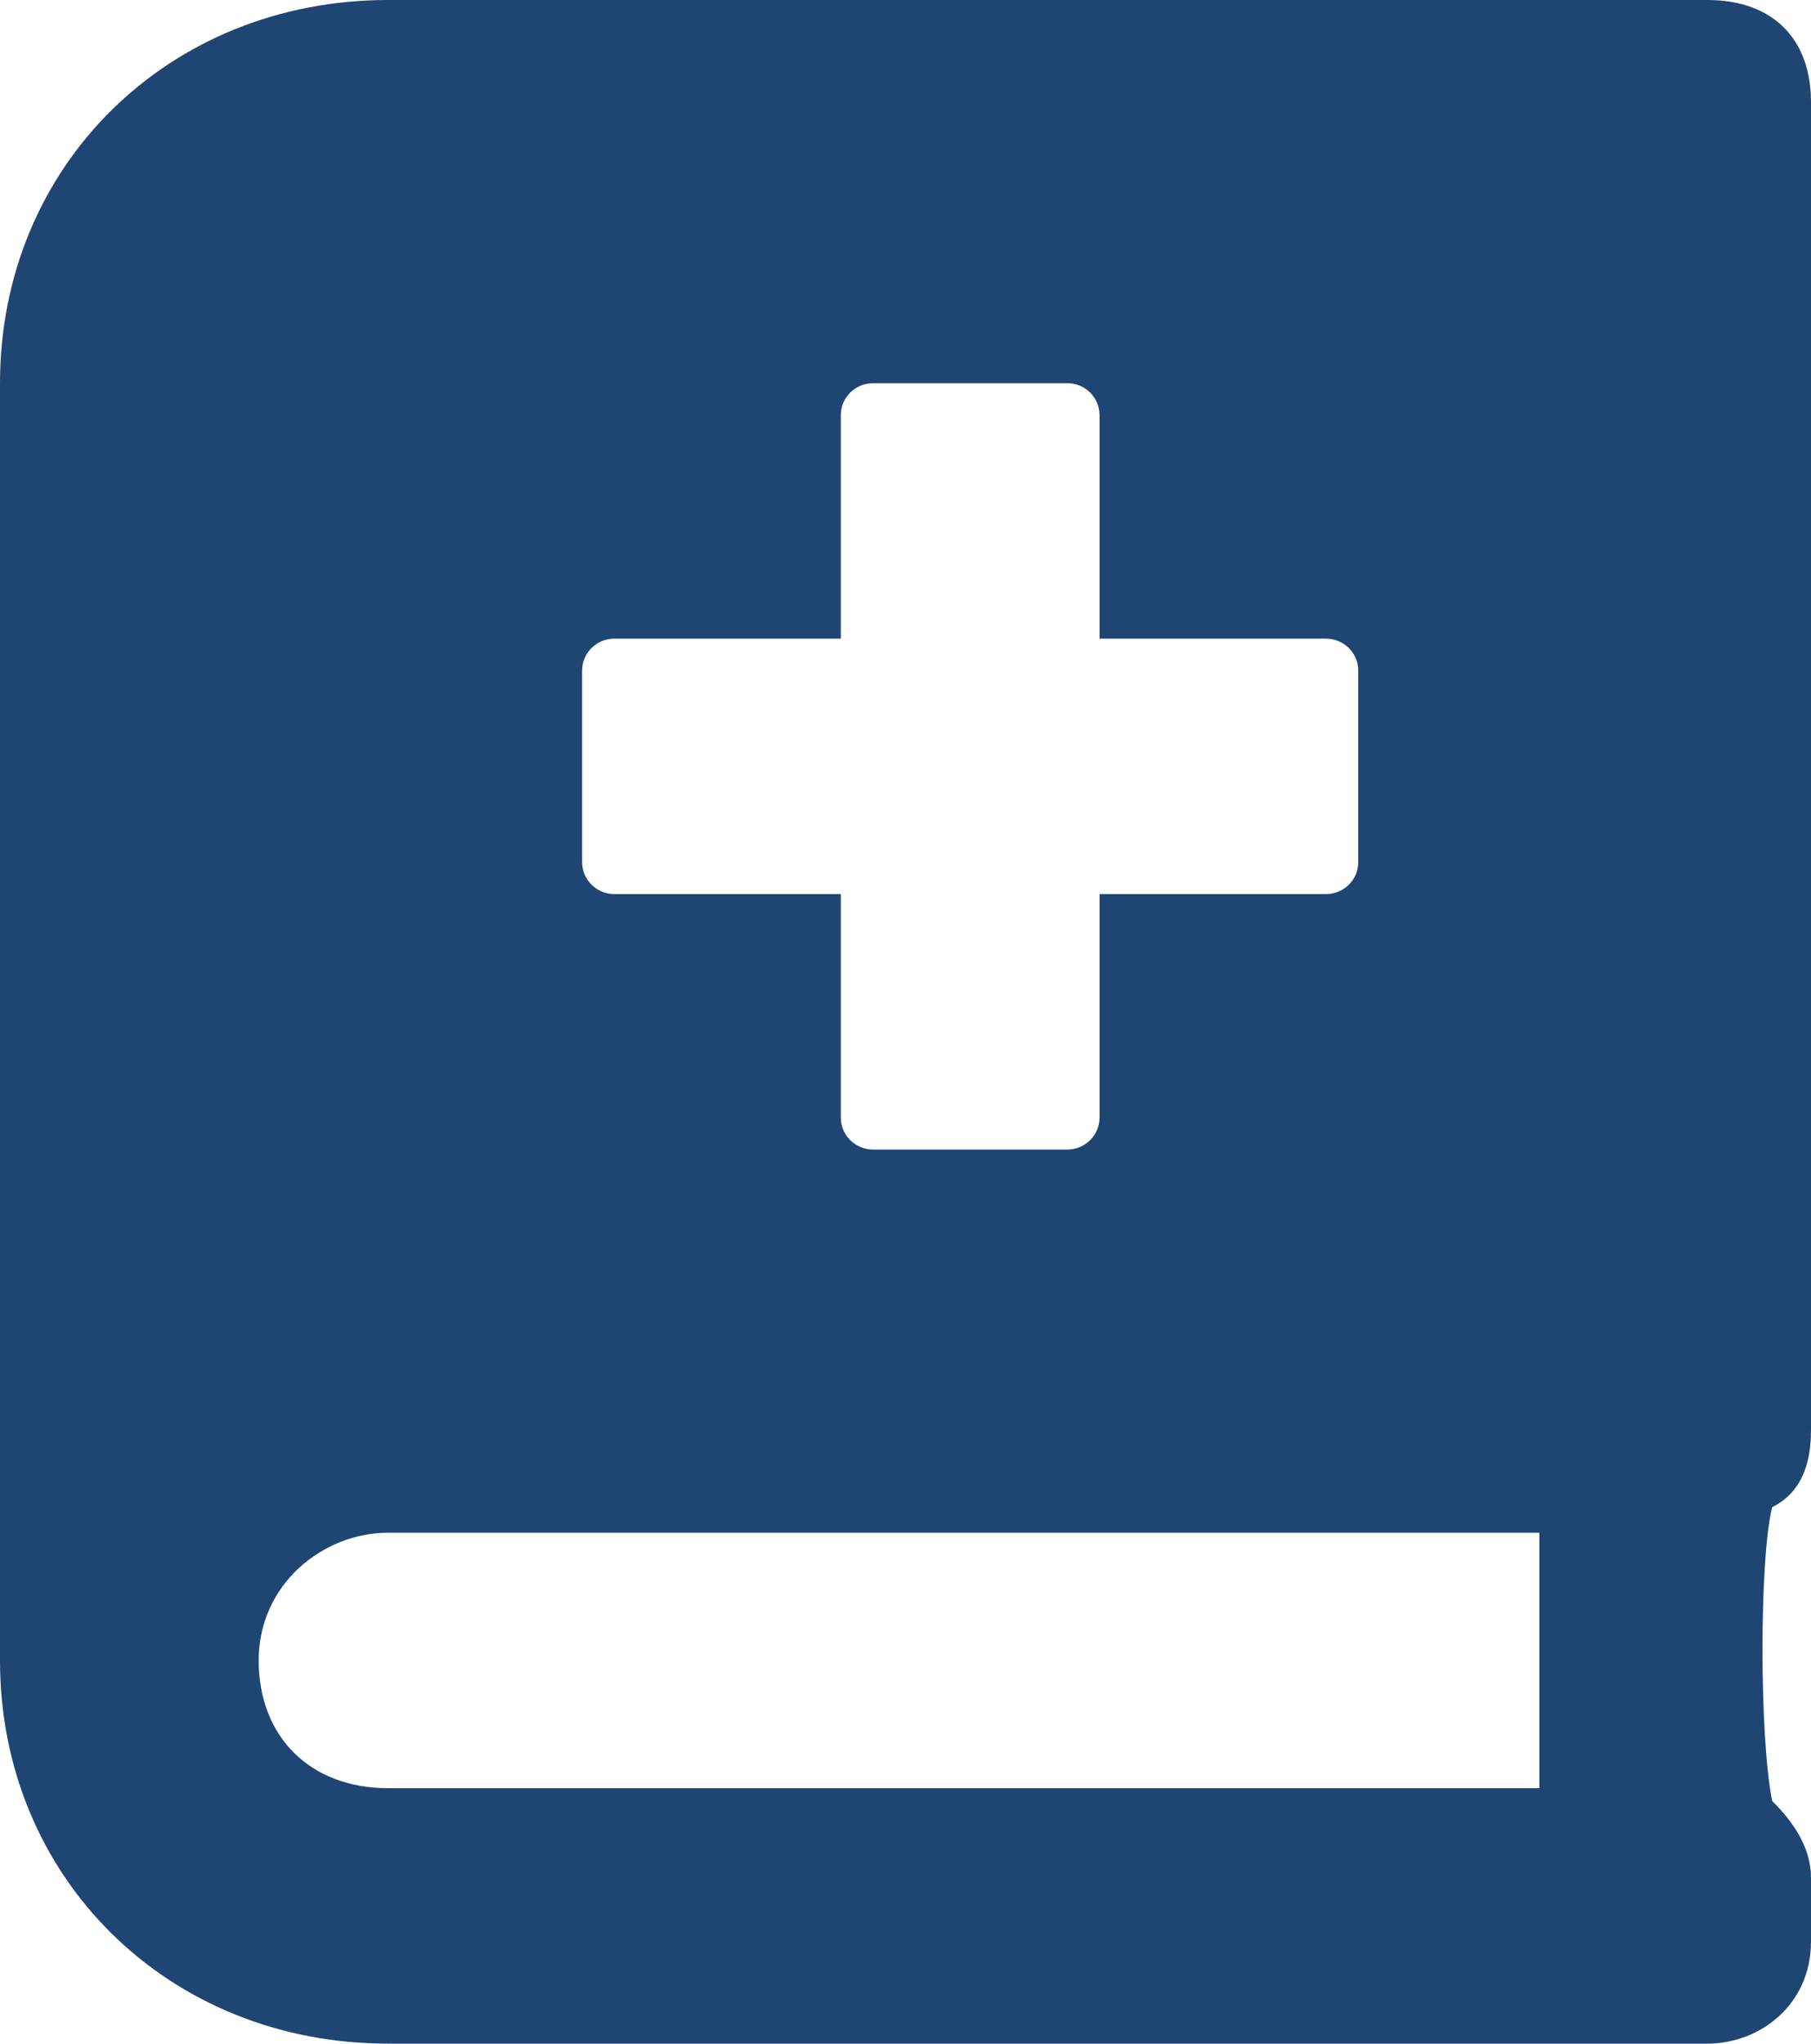 <svg width="39" height="44" viewBox="0 0 39 44" fill="none" xmlns="http://www.w3.org/2000/svg">
<path d="M39 30.8V2.2C39 0.825 38.164 0 36.771 0H8.357C3.621 0 0 3.575 0 8.25V35.75C0 40.425 3.621 44 8.357 44H36.771C37.886 44 39 43.175 39 41.8V40.425C39 39.875 38.721 39.325 38.164 38.775C37.886 37.4 37.886 33.55 38.164 32.45C38.721 32.175 39 31.625 39 30.8ZM12.536 14.438C12.536 14.255 12.609 14.08 12.74 13.951C12.87 13.822 13.047 13.75 13.232 13.75H18.107V8.938C18.107 8.755 18.18 8.58 18.311 8.451C18.442 8.322 18.619 8.25 18.804 8.25H22.982C23.167 8.25 23.344 8.322 23.475 8.451C23.605 8.58 23.679 8.755 23.679 8.938V13.75H28.554C28.738 13.75 28.915 13.822 29.046 13.951C29.177 14.08 29.25 14.255 29.25 14.438V18.562C29.25 18.745 29.177 18.92 29.046 19.049C28.915 19.178 28.738 19.25 28.554 19.25H23.679V24.062C23.679 24.245 23.605 24.42 23.475 24.549C23.344 24.678 23.167 24.75 22.982 24.75H18.804C18.619 24.75 18.442 24.678 18.311 24.549C18.18 24.42 18.107 24.245 18.107 24.062V19.25H13.232C13.047 19.25 12.87 19.178 12.74 19.049C12.609 18.92 12.536 18.745 12.536 18.562V14.438ZM33.15 38.5H8.357C6.686 38.5 5.571 37.4 5.571 35.75C5.571 34.1 6.964 33 8.357 33H33.15V38.5Z" fill="#1F4673"/>
</svg>
